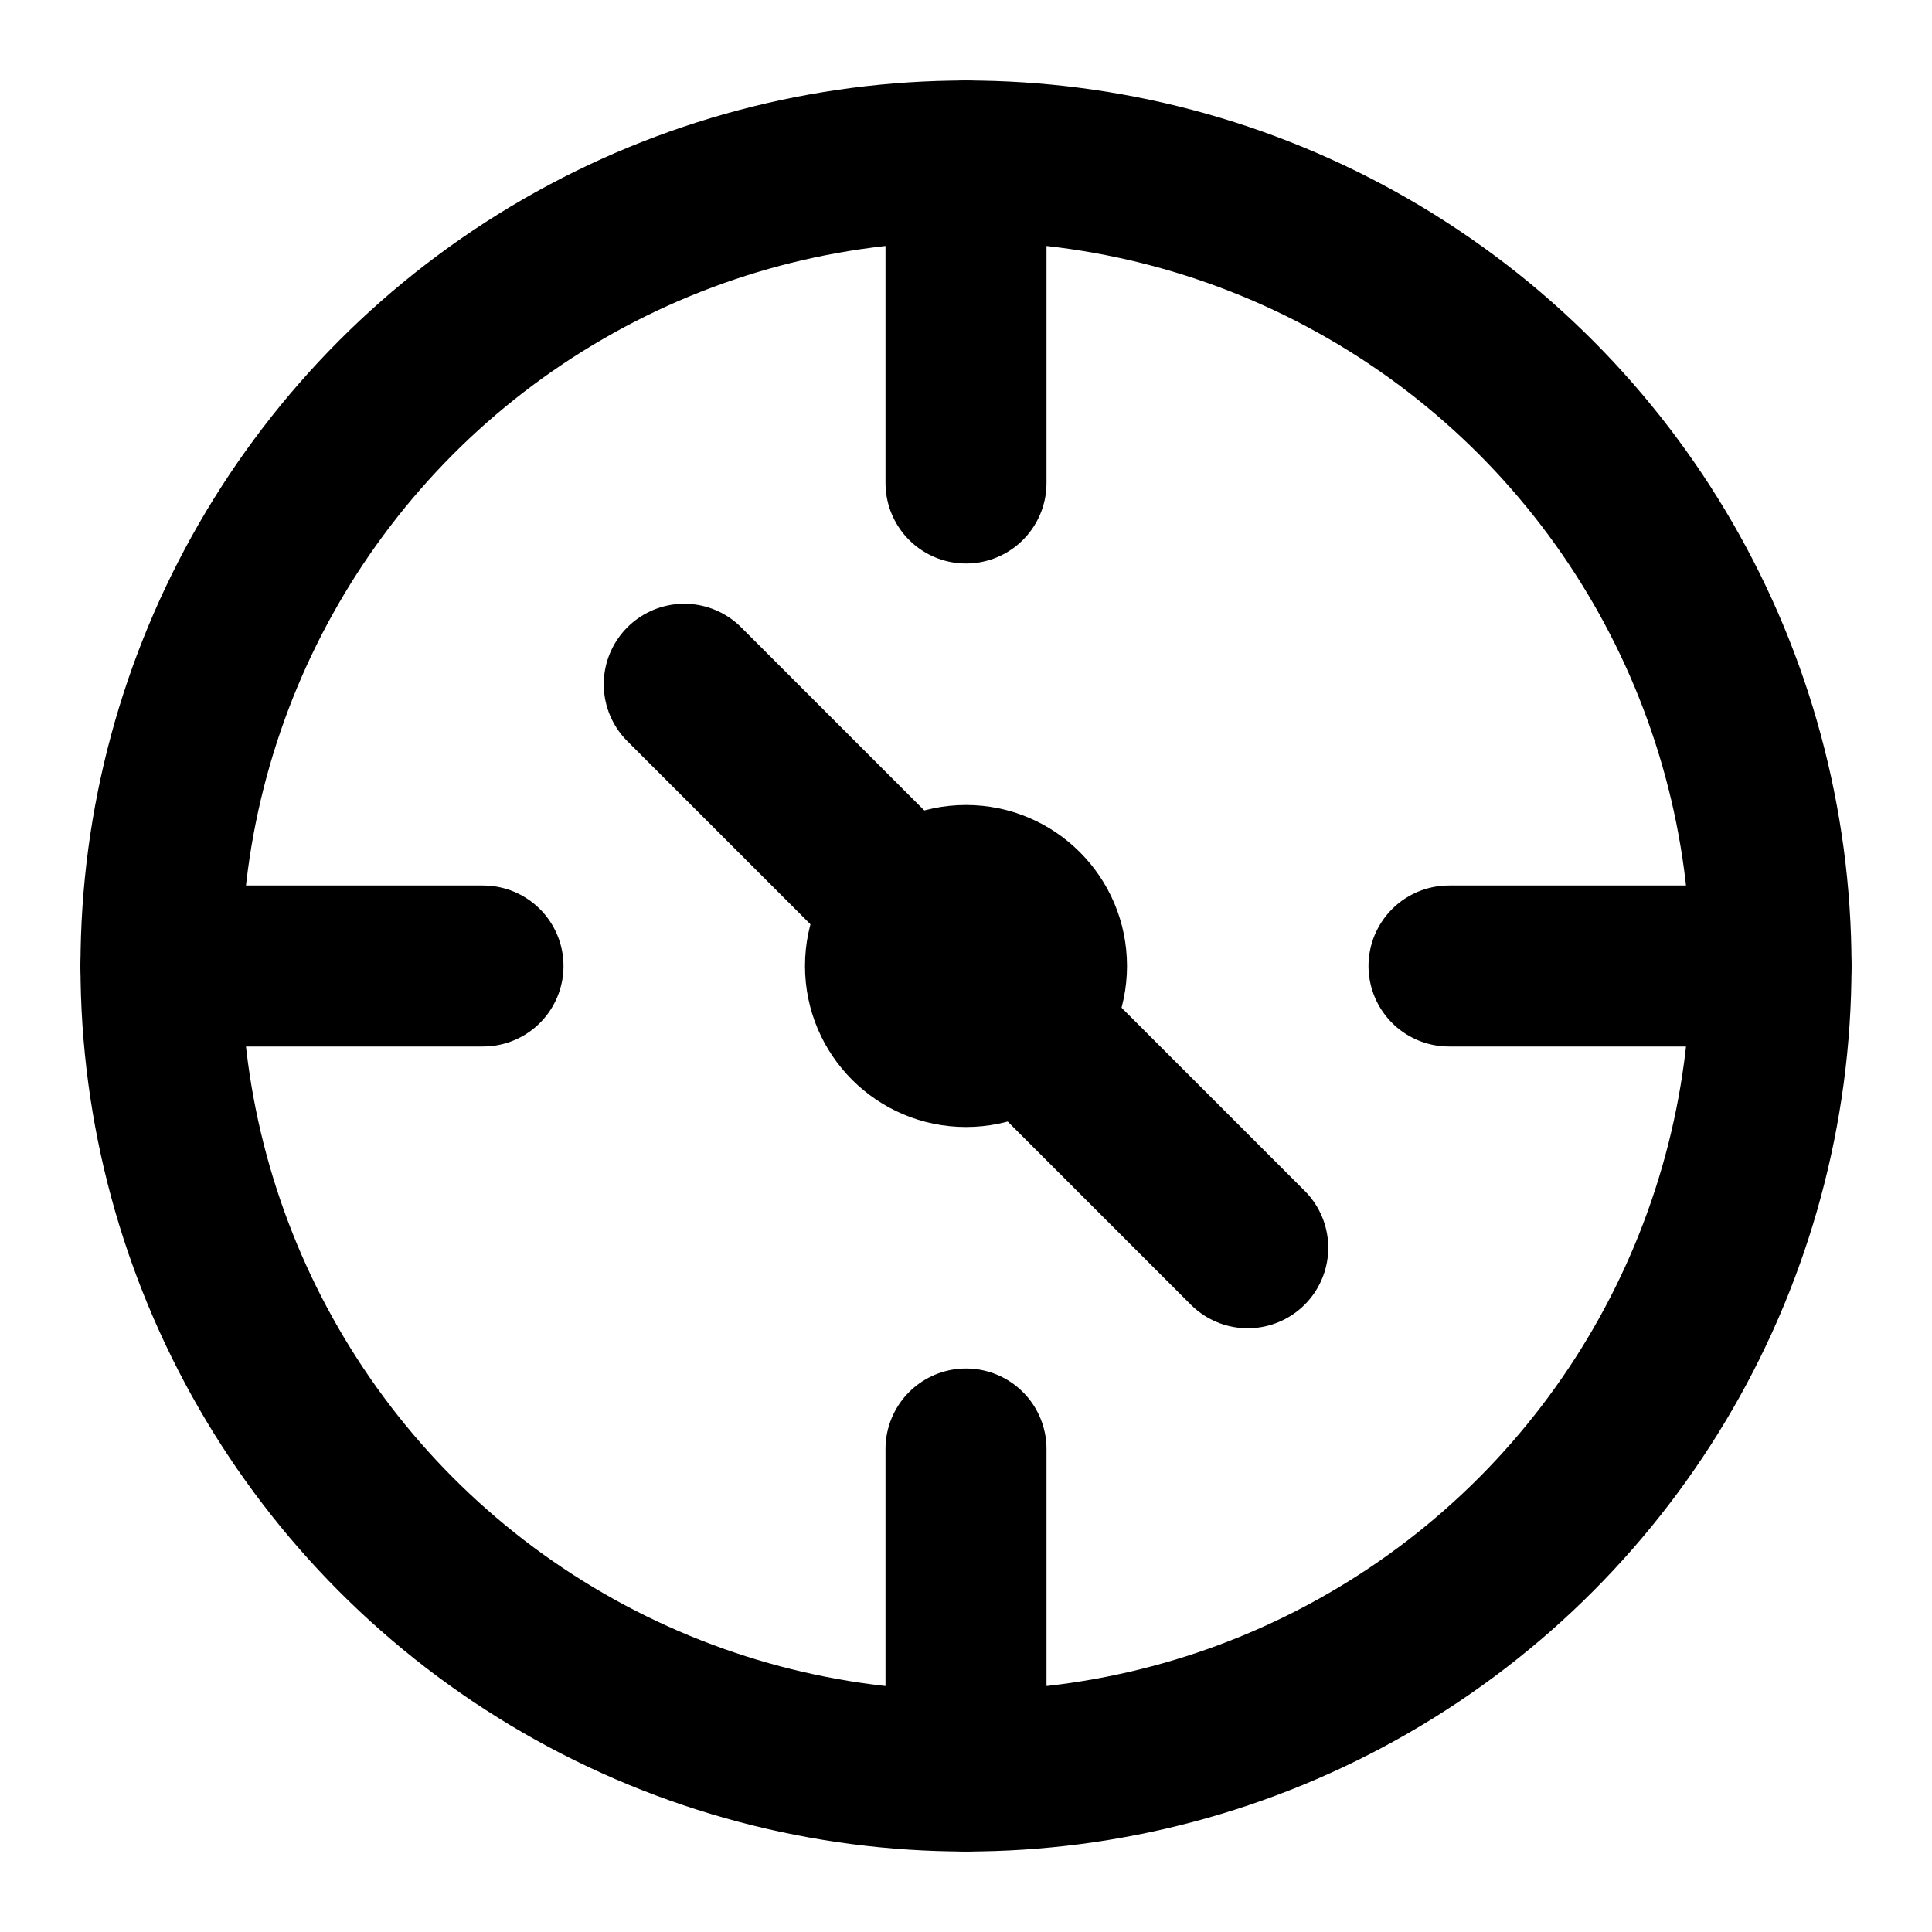 <svg width="24" height="24" viewBox="0 0 24 24" fill="none" xmlns="http://www.w3.org/2000/svg">
  <circle cx="12" cy="12" r="10" stroke="currentColor" stroke-width="2"/>
  <path d="M12 2v4" stroke="currentColor" stroke-width="2" stroke-linecap="round"/>
  <path d="M12 18v4" stroke="currentColor" stroke-width="2" stroke-linecap="round"/>
  <path d="M2 12h4" stroke="currentColor" stroke-width="2" stroke-linecap="round"/>
  <path d="M18 12h4" stroke="currentColor" stroke-width="2" stroke-linecap="round"/>
  <path d="M8.5 8.5l3 3" stroke="currentColor" stroke-width="2" stroke-linecap="round"/>
  <path d="M12.5 12.5l3 3" stroke="currentColor" stroke-width="2" stroke-linecap="round"/>
  <circle cx="12" cy="12" r="2" fill="currentColor"/>
</svg>
